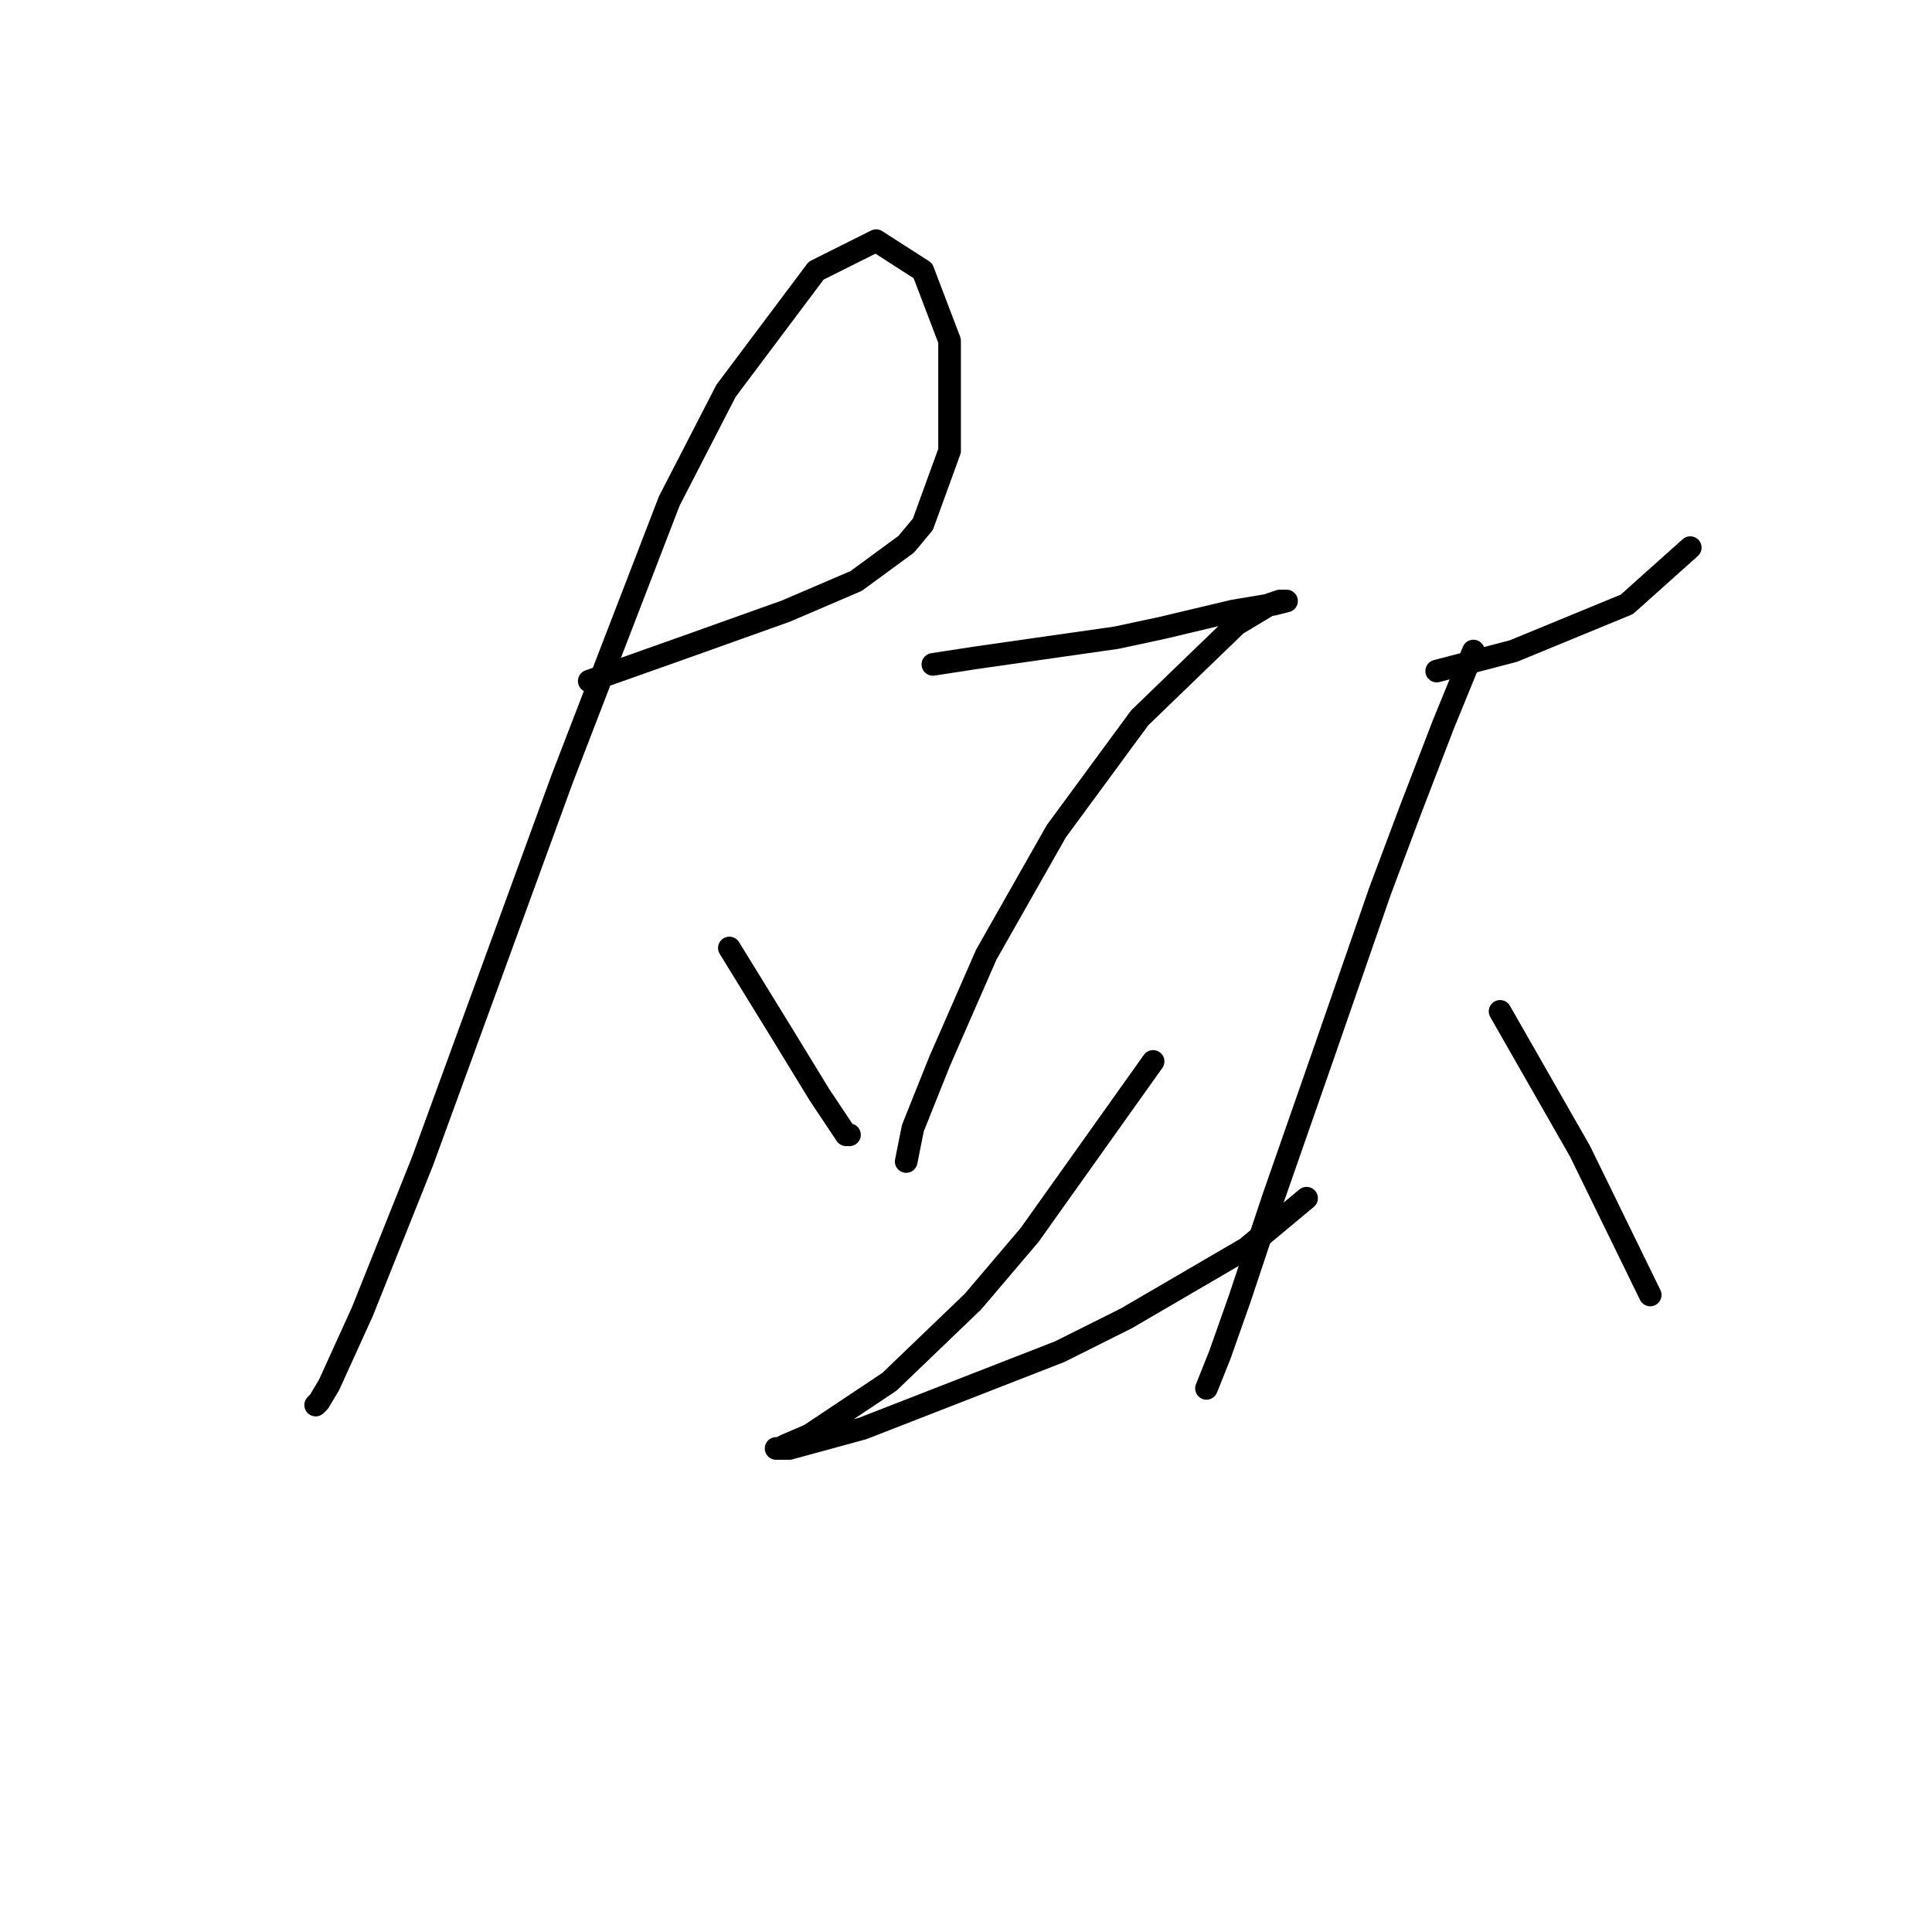 <?xml version="1.0" standalone="no"?>
    <svg width="256" height="256" xmlns="http://www.w3.org/2000/svg" version="1.1">
    <polyline stroke="black" stroke-width="3" stroke-linecap="round" fill="transparent" stroke-linejoin="round" points="78.078 90.246 91.782 85.383 104.161 80.962 113.445 76.983 120.076 72.12 122.286 69.468 125.823 59.742 125.823 45.153 122.286 35.869 116.097 31.89 108.14 35.869 96.203 51.784 88.688 66.373 74.541 103.066 55.973 153.906 48.016 173.8 43.595 183.526 42.269 185.736 41.827 186.178 41.827 186.178 " />
        <polyline stroke="black" stroke-width="3" stroke-linecap="round" fill="transparent" stroke-linejoin="round" points="96.645 125.613 100.182 131.36 103.719 137.107 108.582 145.064 112.118 150.369 112.56 150.369 112.56 150.369 " />
        <polyline stroke="black" stroke-width="3" stroke-linecap="round" fill="transparent" stroke-linejoin="round" points="123.613 88.035 129.36 87.151 135.549 86.267 147.927 84.499 154.117 83.172 163.4 80.962 168.705 80.078 170.474 79.636 169.59 79.636 168.263 80.078 163.842 82.73 151.022 95.109 139.97 110.14 130.686 126.497 124.497 140.644 120.96 149.485 120.076 153.906 120.076 153.906 " />
        <polyline stroke="black" stroke-width="3" stroke-linecap="round" fill="transparent" stroke-linejoin="round" points="152.79 140.644 136.433 163.632 128.918 172.474 117.865 183.084 107.255 190.157 104.161 191.483 103.277 191.926 102.835 191.926 104.603 191.926 114.329 189.273 140.412 179.105 149.254 174.684 165.169 165.4 173.126 158.769 173.126 158.769 " />
        <polyline stroke="black" stroke-width="3" stroke-linecap="round" fill="transparent" stroke-linejoin="round" points="190.368 88.919 200.536 86.267 215.567 80.078 223.966 72.562 223.966 72.562 " />
        <polyline stroke="black" stroke-width="3" stroke-linecap="round" fill="transparent" stroke-linejoin="round" points="195.231 86.267 191.252 95.993 186.831 107.487 182.852 118.097 175.337 139.759 168.705 158.769 164.285 172.032 161.632 179.547 159.864 183.968 159.864 183.968 " />
        <polyline stroke="black" stroke-width="3" stroke-linecap="round" fill="transparent" stroke-linejoin="round" points="198.767 134.012 202.304 140.201 209.377 152.58 218.661 171.59 218.661 171.59 " />
        </svg>